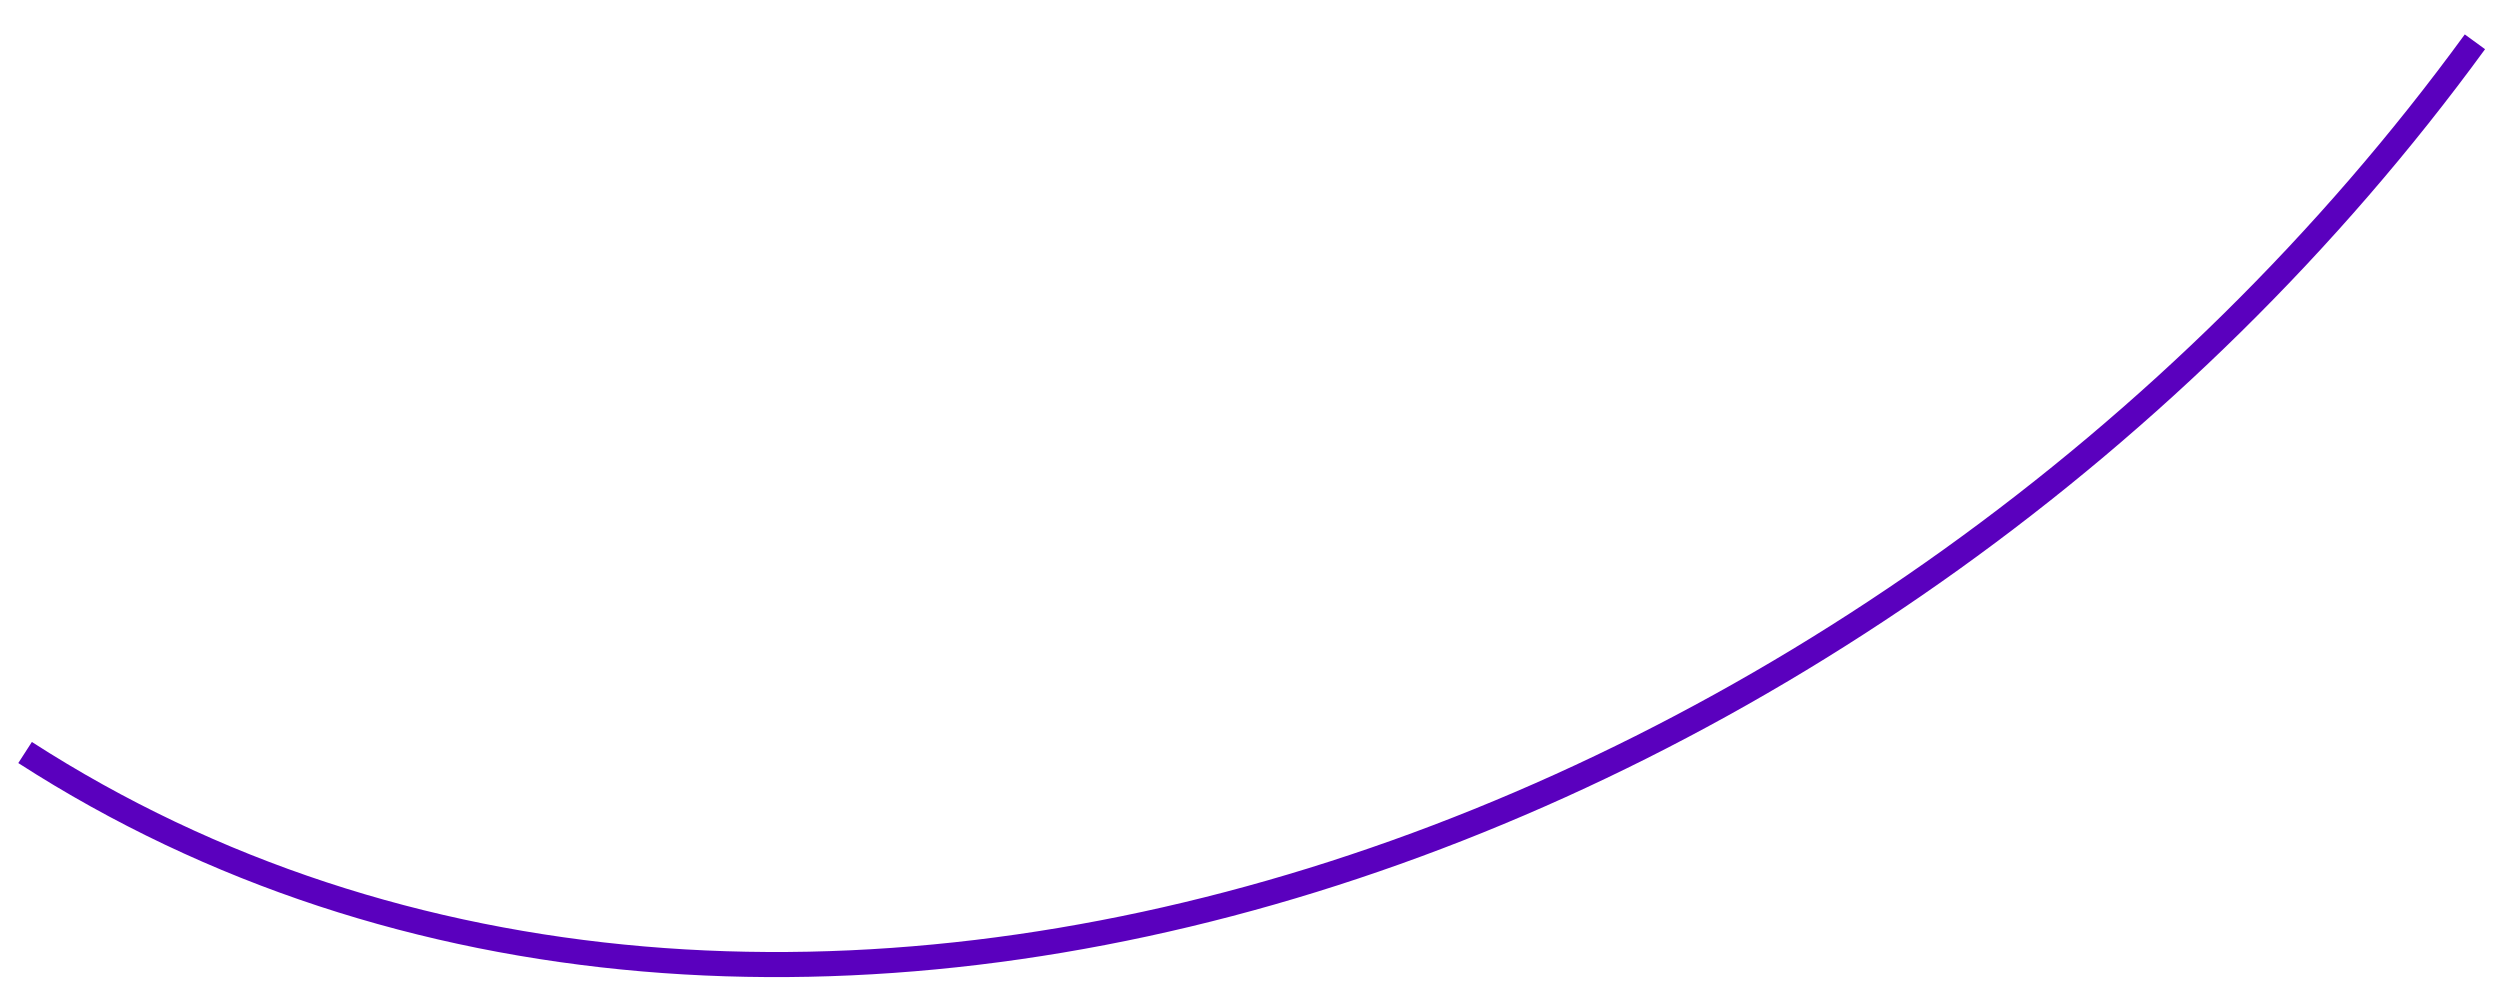 <?xml version="1.0" encoding="utf-8"?>
<!-- Generator: Adobe Illustrator 22.1.0, SVG Export Plug-In . SVG Version: 6.00 Build 0)  -->
<svg version="1.1" id="Layer_1" xmlns="http://www.w3.org/2000/svg" xmlns:xlink="http://www.w3.org/1999/xlink" x="0px" y="0px"
	 viewBox="0 0 299 120" style="enable-background:new 0 0 299 120;" xml:space="preserve">
<style type="text/css">
	.st0{fill:none;stroke:#5A00BE;stroke-width:3;stroke-miterlimit:10;}
</style>
<path class="st0" d="M296,5C226,101,93,148,3,90"/>
</svg>
